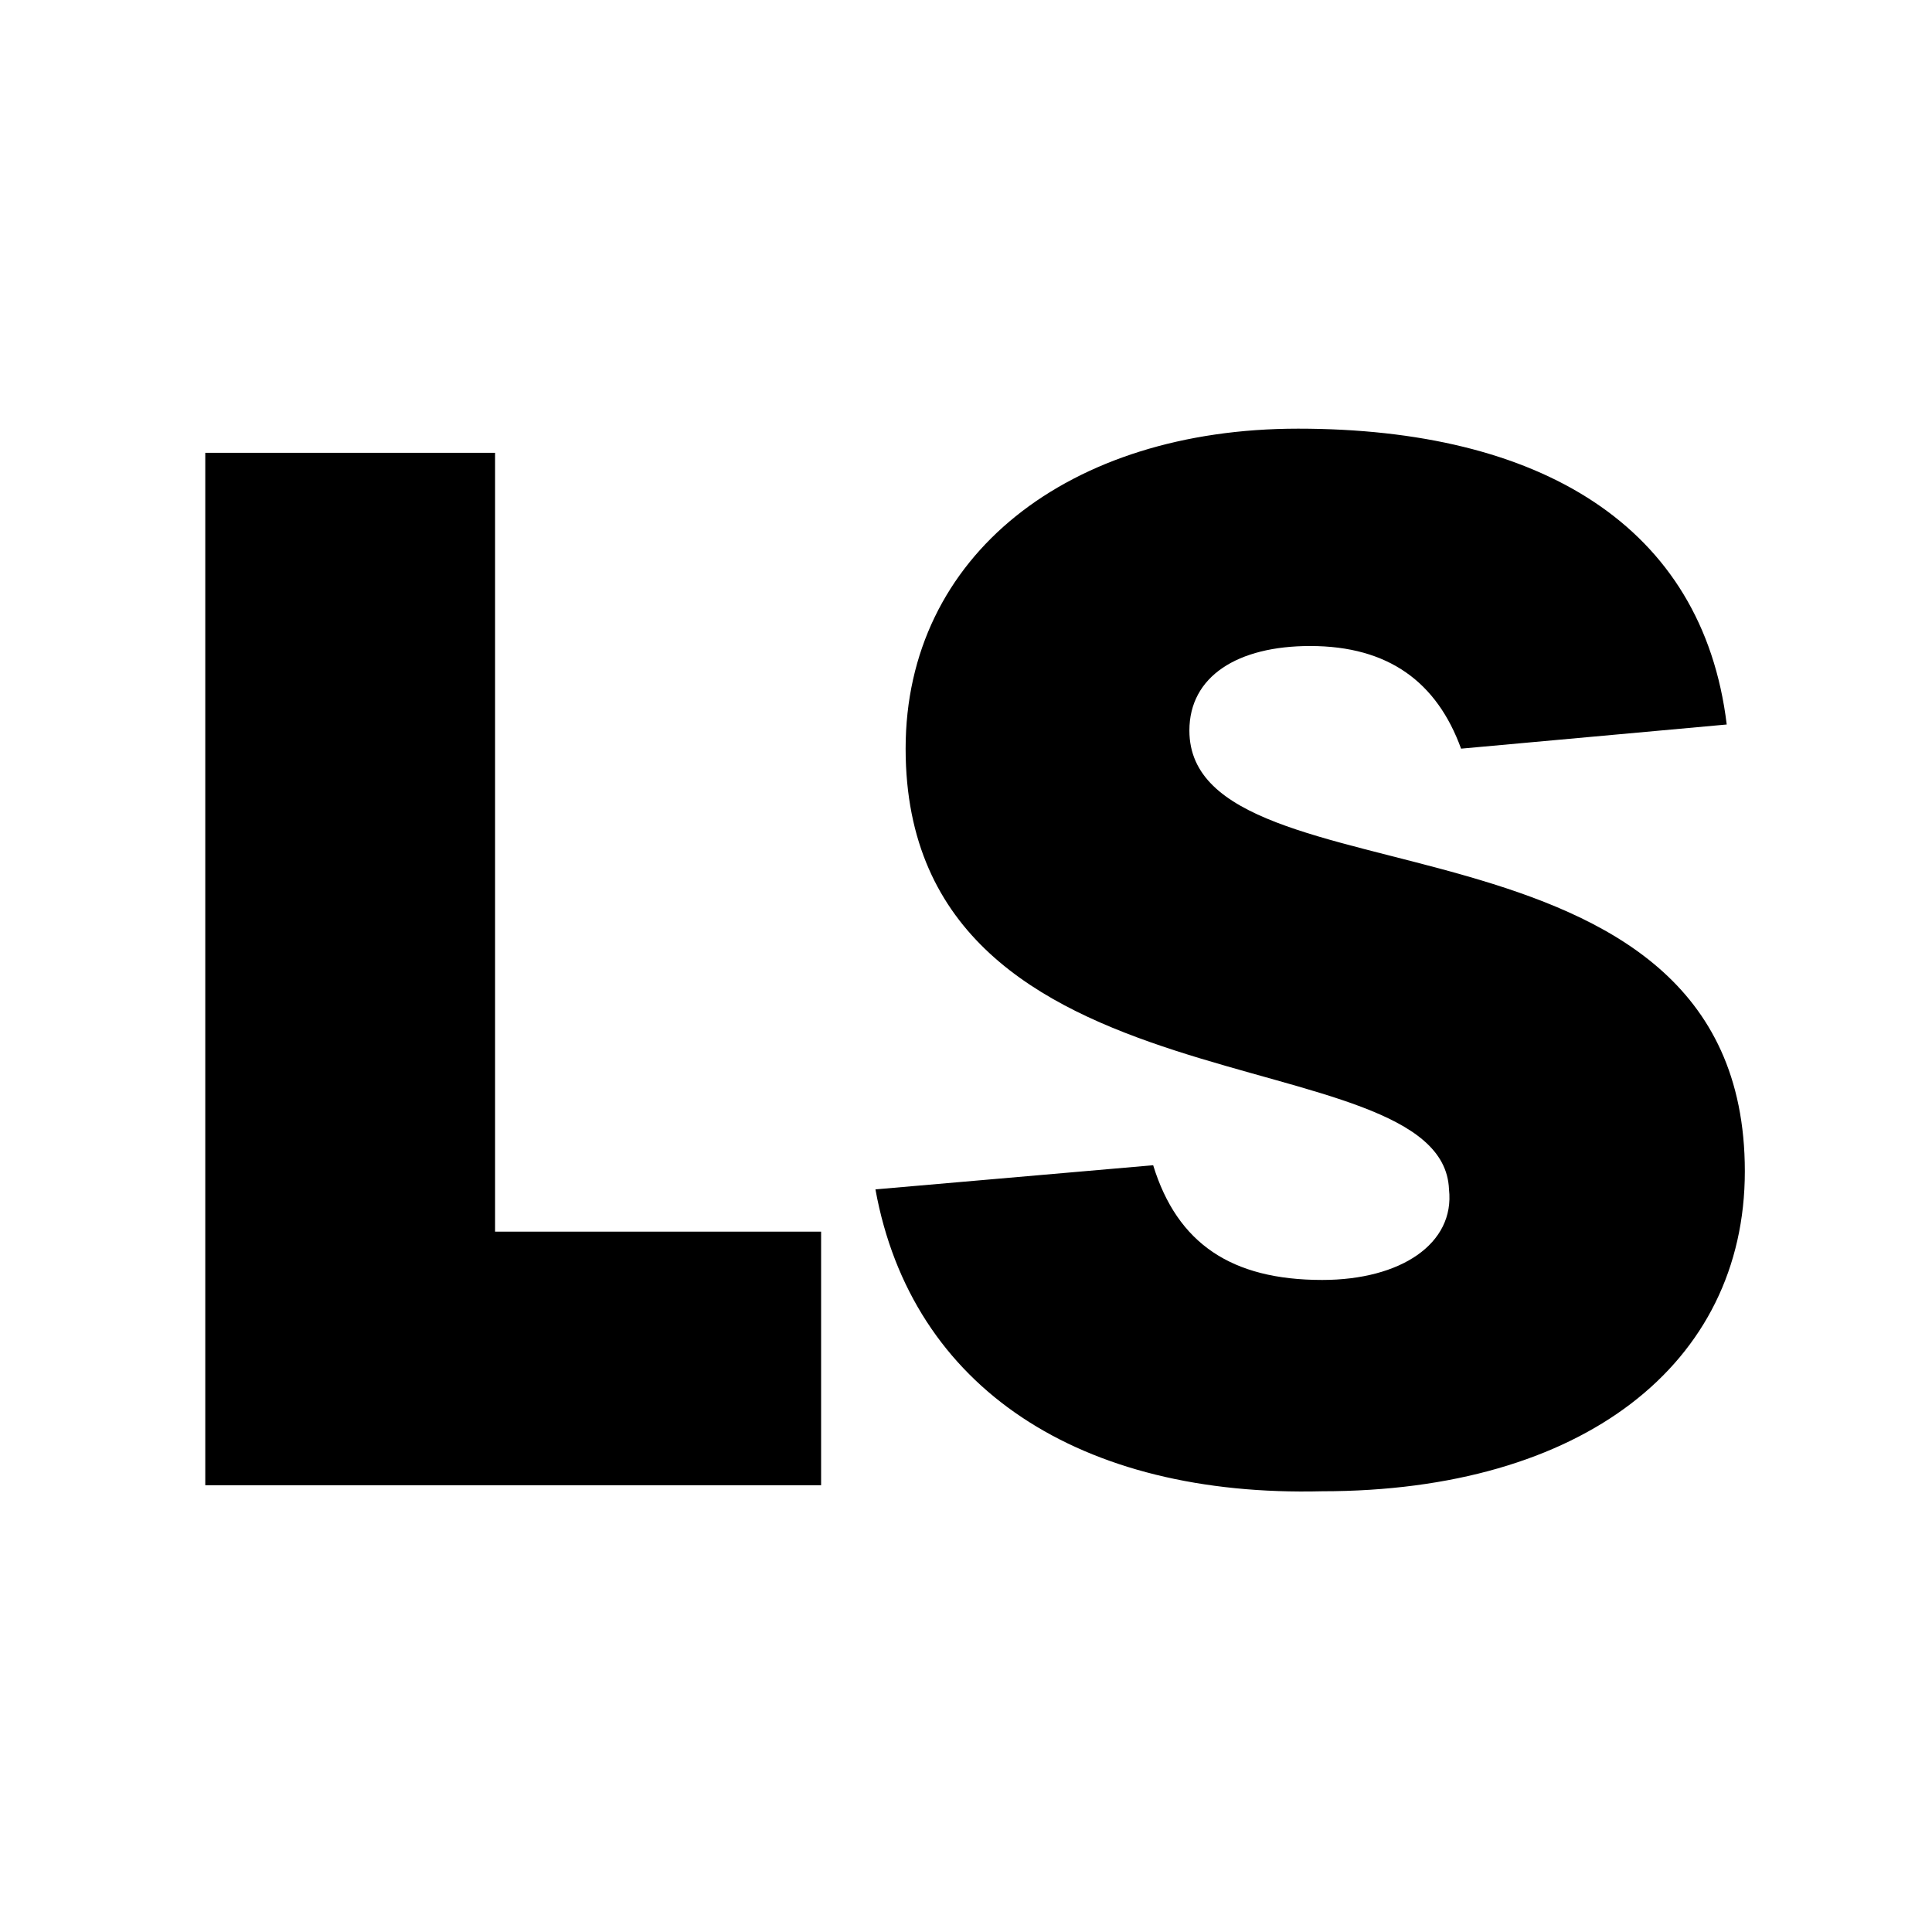 <?xml version="1.0" encoding="utf-8"?>
<!-- Generator: Adobe Illustrator 28.1.0, SVG Export Plug-In . SVG Version: 6.00 Build 0)  -->
<svg version="1.1" id="Layer_1" xmlns="http://www.w3.org/2000/svg" xmlns:xlink="http://www.w3.org/1999/xlink" x="0px" y="0px"
	 viewBox="0 0 32 32" style="enable-background:new 0 0 32 32;" xml:space="preserve">
<g>
	<path d="M3.4,7.5h4.8v12.9h5.4v4.2H3.4V7.5z"/>
	<path d="M14.5,19.7l4.6-0.4c0.4,1.3,1.3,1.9,2.8,1.9c1.3,0,2.2-0.6,2.1-1.5c-0.1-2.6-9-1.1-9-7.3c0-3.2,2.7-5.3,6.5-5.3
		c4,0,6.7,1.6,7.1,4.9l-4.4,0.4c-0.4-1.1-1.2-1.7-2.5-1.7c-1.2,0-2,0.5-2,1.4c0,3,9.2,1,9.2,7.3c0,3.2-2.7,5.3-7,5.3
		C17.9,24.8,15.1,23,14.5,19.7z"/>
</g>
</svg>
